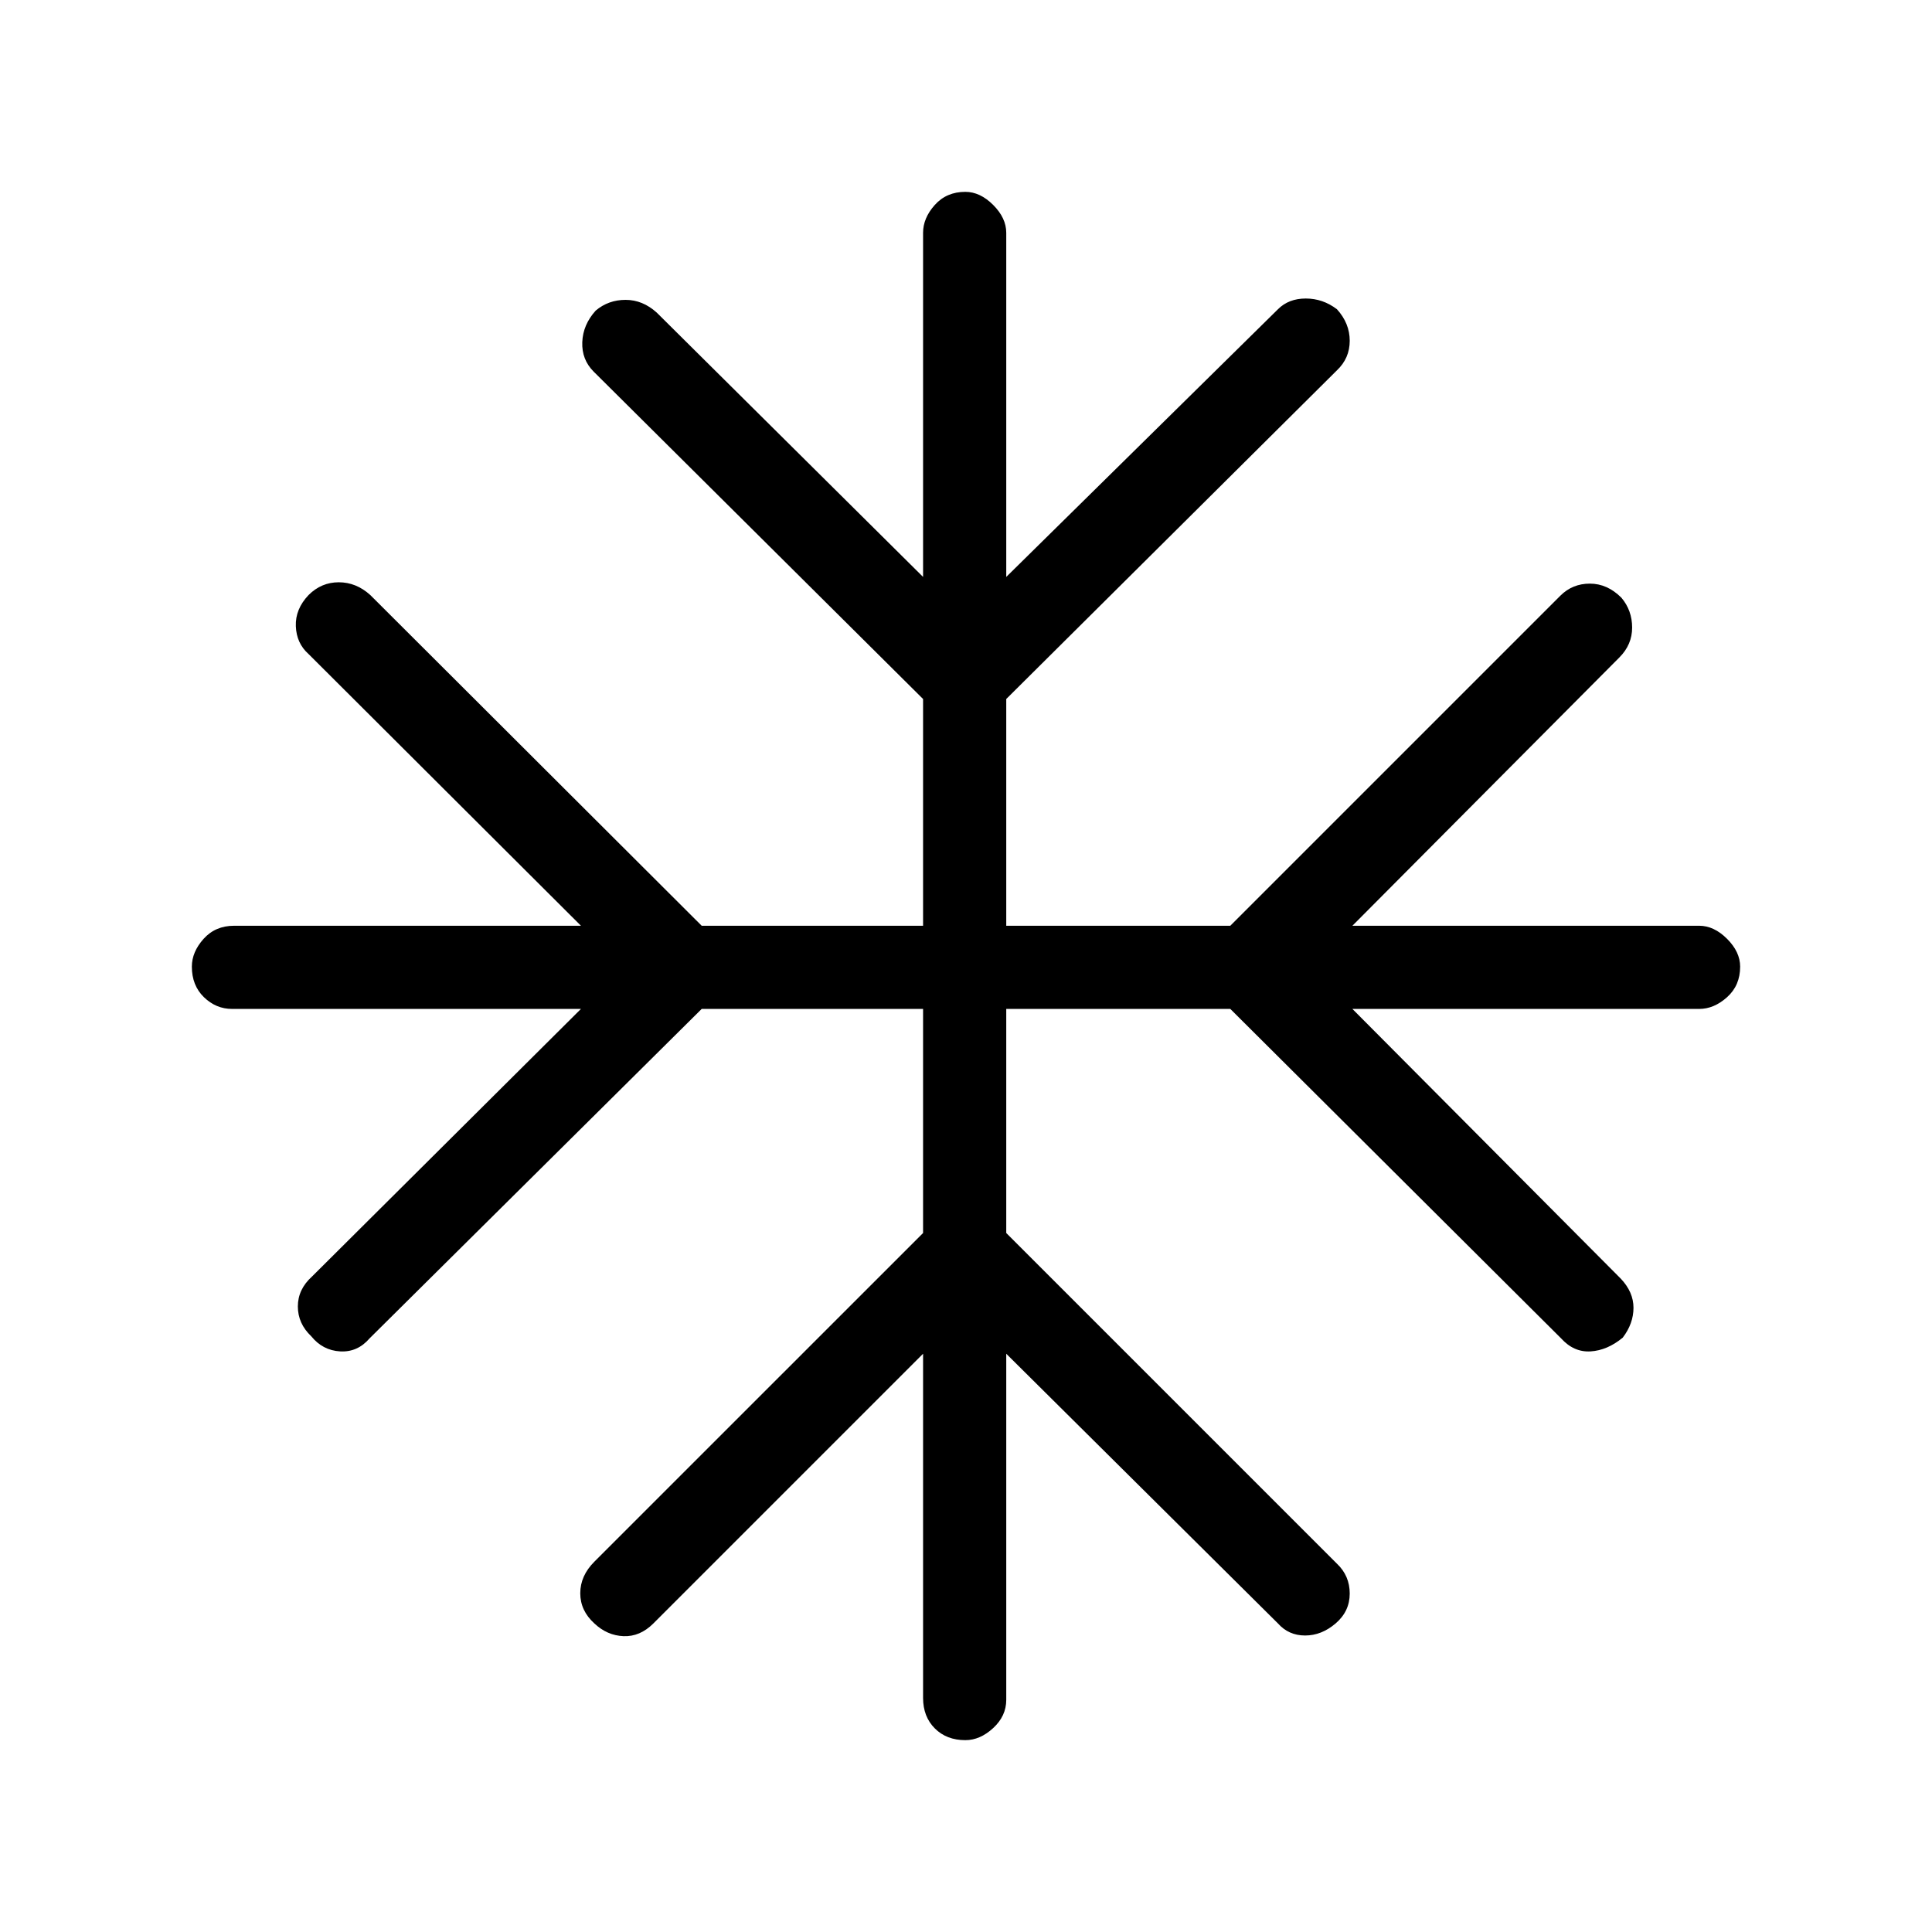 <svg xmlns="http://www.w3.org/2000/svg" height="40" viewBox="0 -960 960 960" width="40"><path d="m458.67-287.33-134 134q-6.67 6.66-14.84 6.33-8.16-.33-14.5-6.33-7-6.34-7-15 0-8.67 7-15.67l163.34-163.33v-111.34h-110L183.67-295q-6 7-14.67 6.5t-14.33-7.5q-6.67-6.33-6.67-14.83t7-14.84l133.67-133H115.33q-8 0-14-5.83t-6-15.17q0-7.33 5.84-13.83 5.83-6.5 15.16-6.5h172.34L153.33-635q-6-5.33-6.33-13.83-.33-8.5 6.33-15.5 6.34-6.34 15-6.34 8.67 0 15.67 6.34L348.67-500h110v-112.67L295-775.33q-6-6-5.67-14.67.34-8.67 6.67-15.67 6.33-5.33 14.83-5.33t15.5 6.33l132.34 131.34v-171q0-7.34 5.83-13.84t15.17-6.5q7.33 0 13.83 6.5t6.5 13.84v171l135-133q5.33-5.34 13.83-5.34t15.5 5.34q6.34 7 6.34 15.66 0 8.67-6.34 14.67L500-612.67V-500h111.33l164-164q6-6 14.67-6t15.67 7q5.33 6.33 5.33 14.83t-6.33 14.84L672-500h172.33q7.34 0 13.84 6.5t6.5 13.83q0 9.34-6.5 15.17t-13.84 5.83H672l133.33 134q6.34 6.67 6.34 14.5 0 7.84-5.34 14.84-7.66 6.33-16 6.83-8.33.5-14.66-6.5L611.33-458.67H500v111.34L664.33-183q6.34 6 6.34 14.83 0 8.84-7 14.84t-15.17 6q-8.17 0-13.5-6l-135-134v172q0 8-6.5 14t-13.83 6q-9.34 0-15.17-5.84-5.83-5.83-5.83-15.16v-171Z"/></svg>